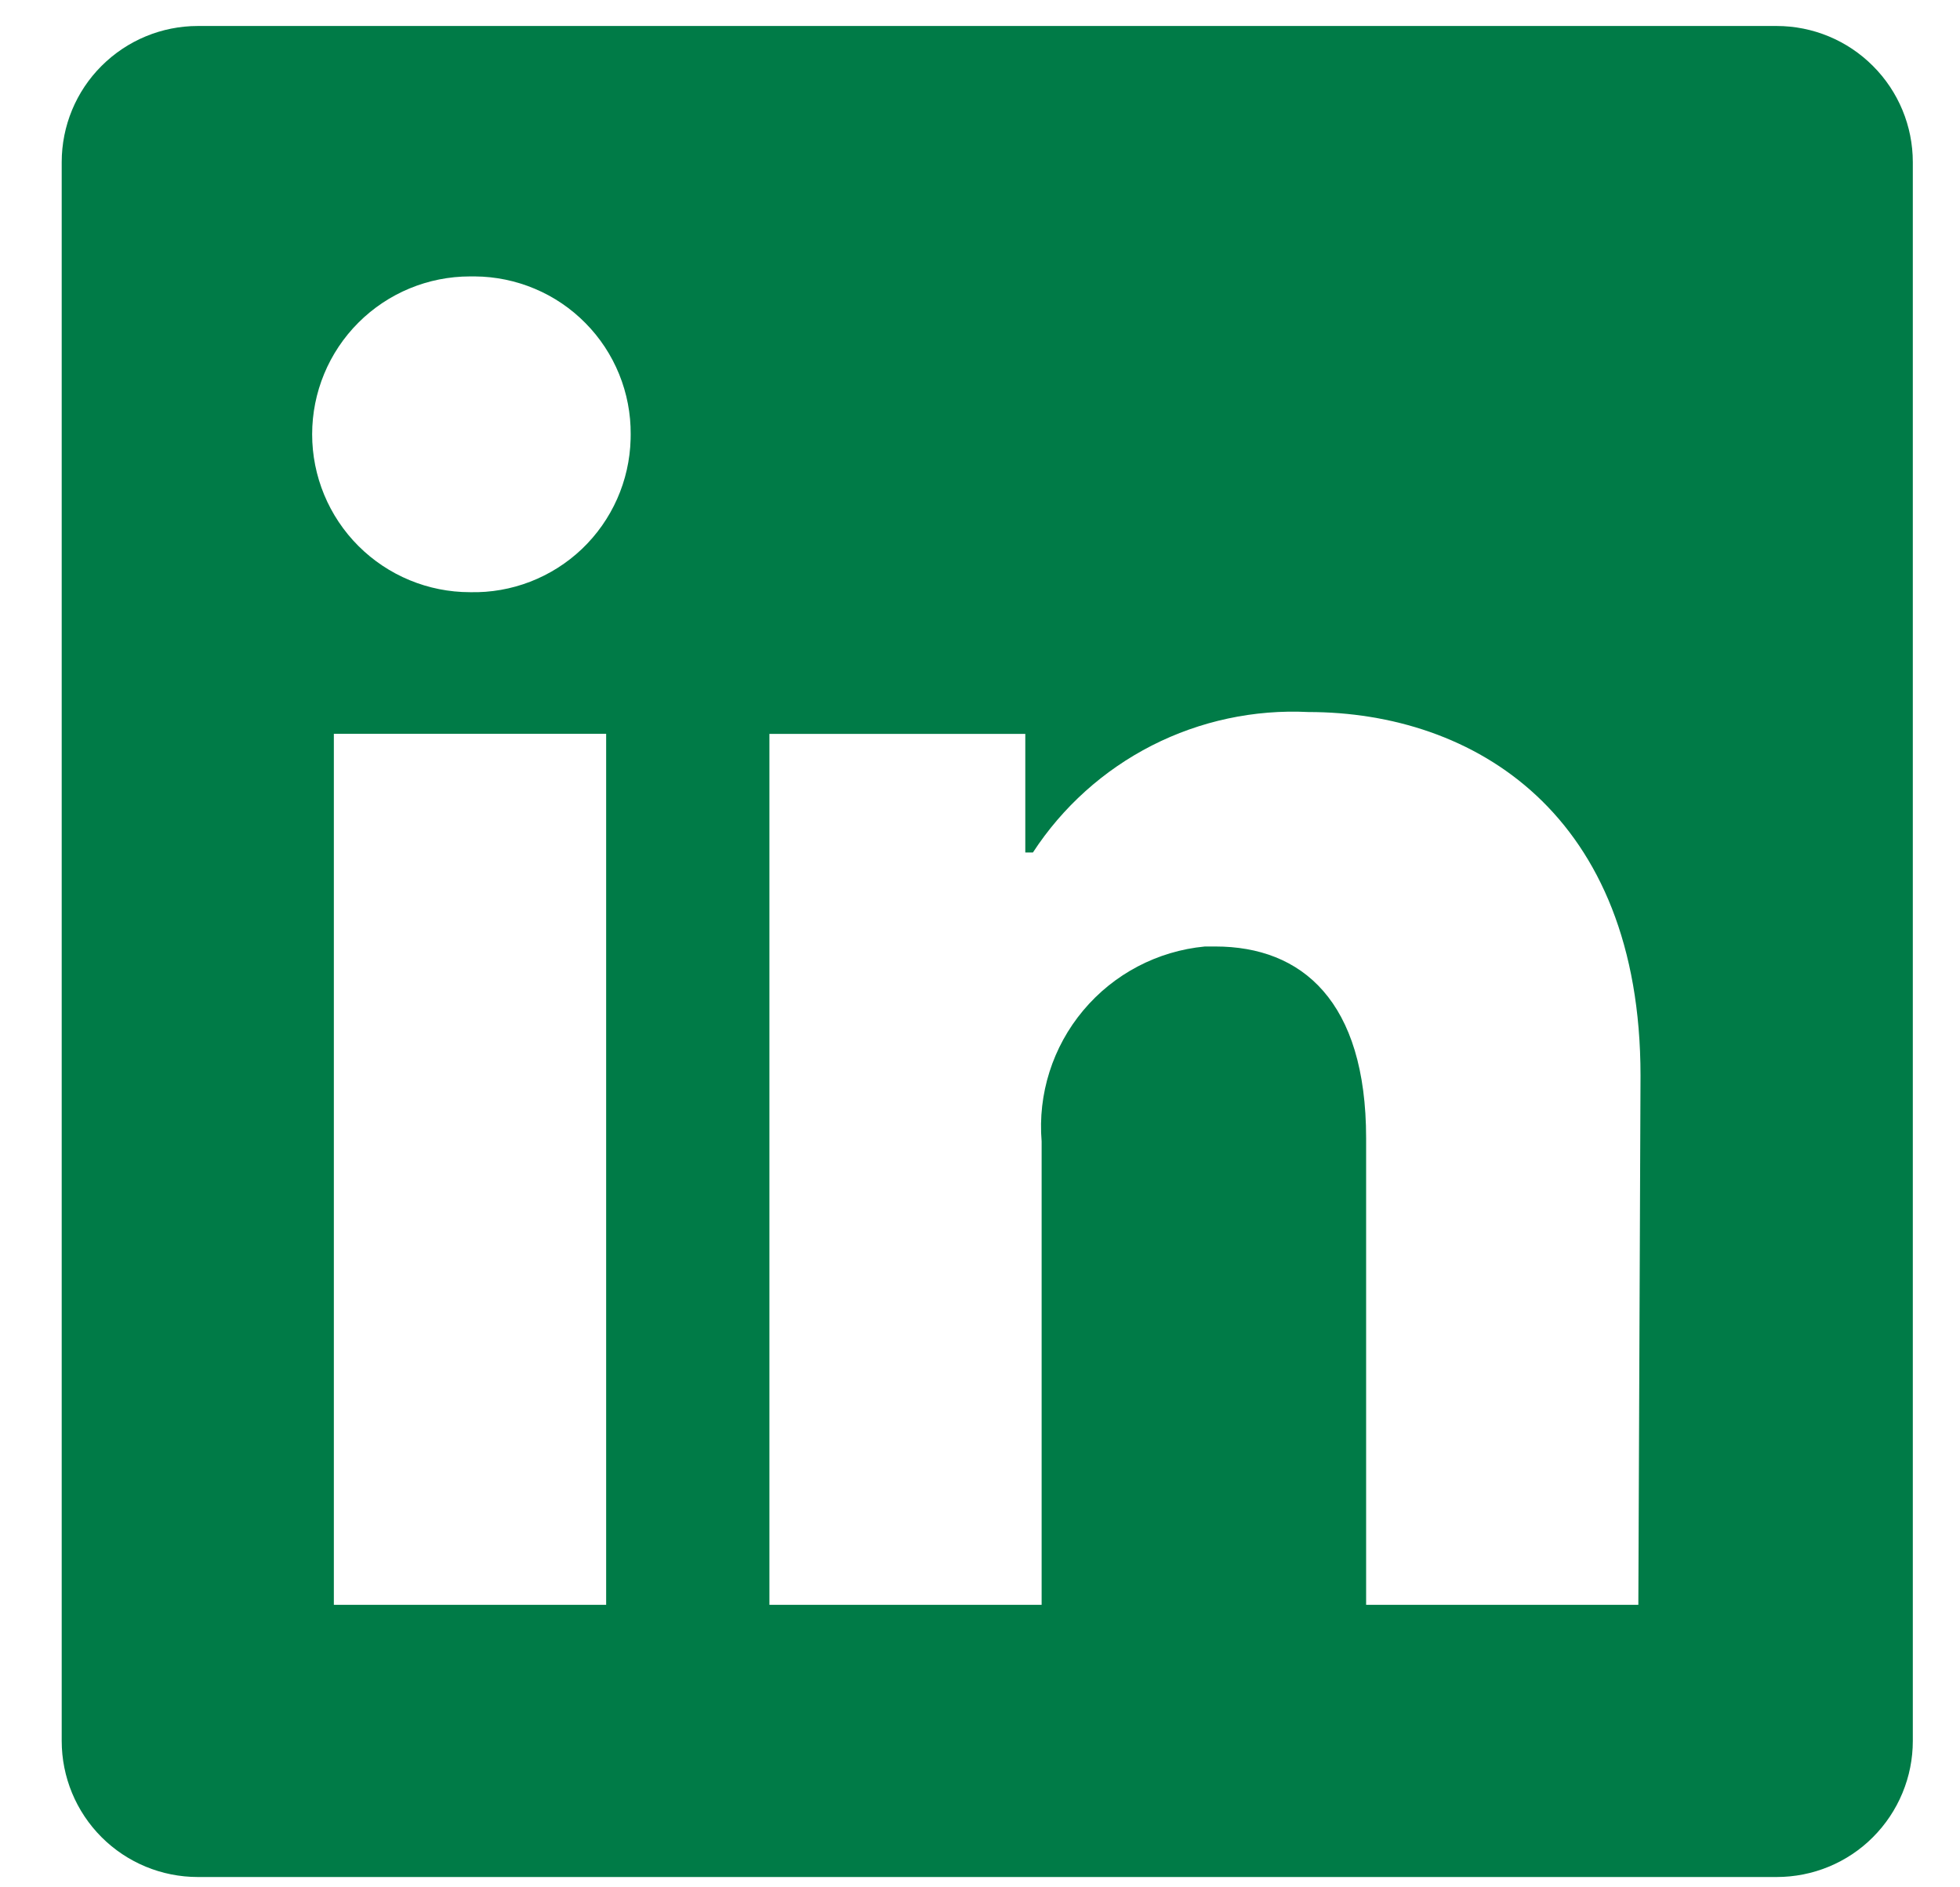 <svg width="27" height="26" viewBox="0 0 27 26" fill="none" xmlns="http://www.w3.org/2000/svg">
<path d="M26.35 2.234V23.983C26.35 24.229 26.302 24.473 26.207 24.701C26.113 24.928 25.975 25.135 25.801 25.309C25.627 25.484 25.42 25.622 25.192 25.716C24.965 25.81 24.721 25.858 24.474 25.858H2.725C2.228 25.858 1.751 25.661 1.399 25.309C1.047 24.957 0.85 24.48 0.85 23.983V2.234C0.85 1.736 1.047 1.259 1.399 0.908C1.751 0.556 2.228 0.358 2.725 0.358H24.474C24.972 0.358 25.449 0.556 25.8 0.908C26.152 1.259 26.35 1.736 26.35 2.234ZM8.35 10.109H4.599V22.108H8.35V10.109ZM8.688 5.983C8.69 5.7 8.636 5.418 8.529 5.155C8.422 4.892 8.265 4.653 8.065 4.451C7.866 4.249 7.629 4.088 7.367 3.978C7.106 3.868 6.825 3.81 6.542 3.808H6.475C5.898 3.808 5.345 4.037 4.937 4.445C4.529 4.853 4.3 5.406 4.3 5.983C4.3 6.56 4.529 7.113 4.937 7.521C5.345 7.929 5.898 8.158 6.475 8.158C7.047 8.172 7.602 7.957 8.017 7.562C8.431 7.167 8.672 6.624 8.687 6.051L8.688 5.983ZM22.599 14.819C22.599 11.212 20.304 9.809 18.024 9.809C17.277 9.772 16.534 9.931 15.868 10.27C15.202 10.61 14.637 11.118 14.229 11.744H14.124V10.11H10.599V22.108H14.349V15.724C14.295 15.071 14.501 14.422 14.922 13.92C15.343 13.417 15.945 13.101 16.598 13.039H16.742C17.934 13.039 18.819 13.79 18.819 15.68V22.108H22.569L22.599 14.817V14.819Z" fill="#007B47"/>
</svg>
